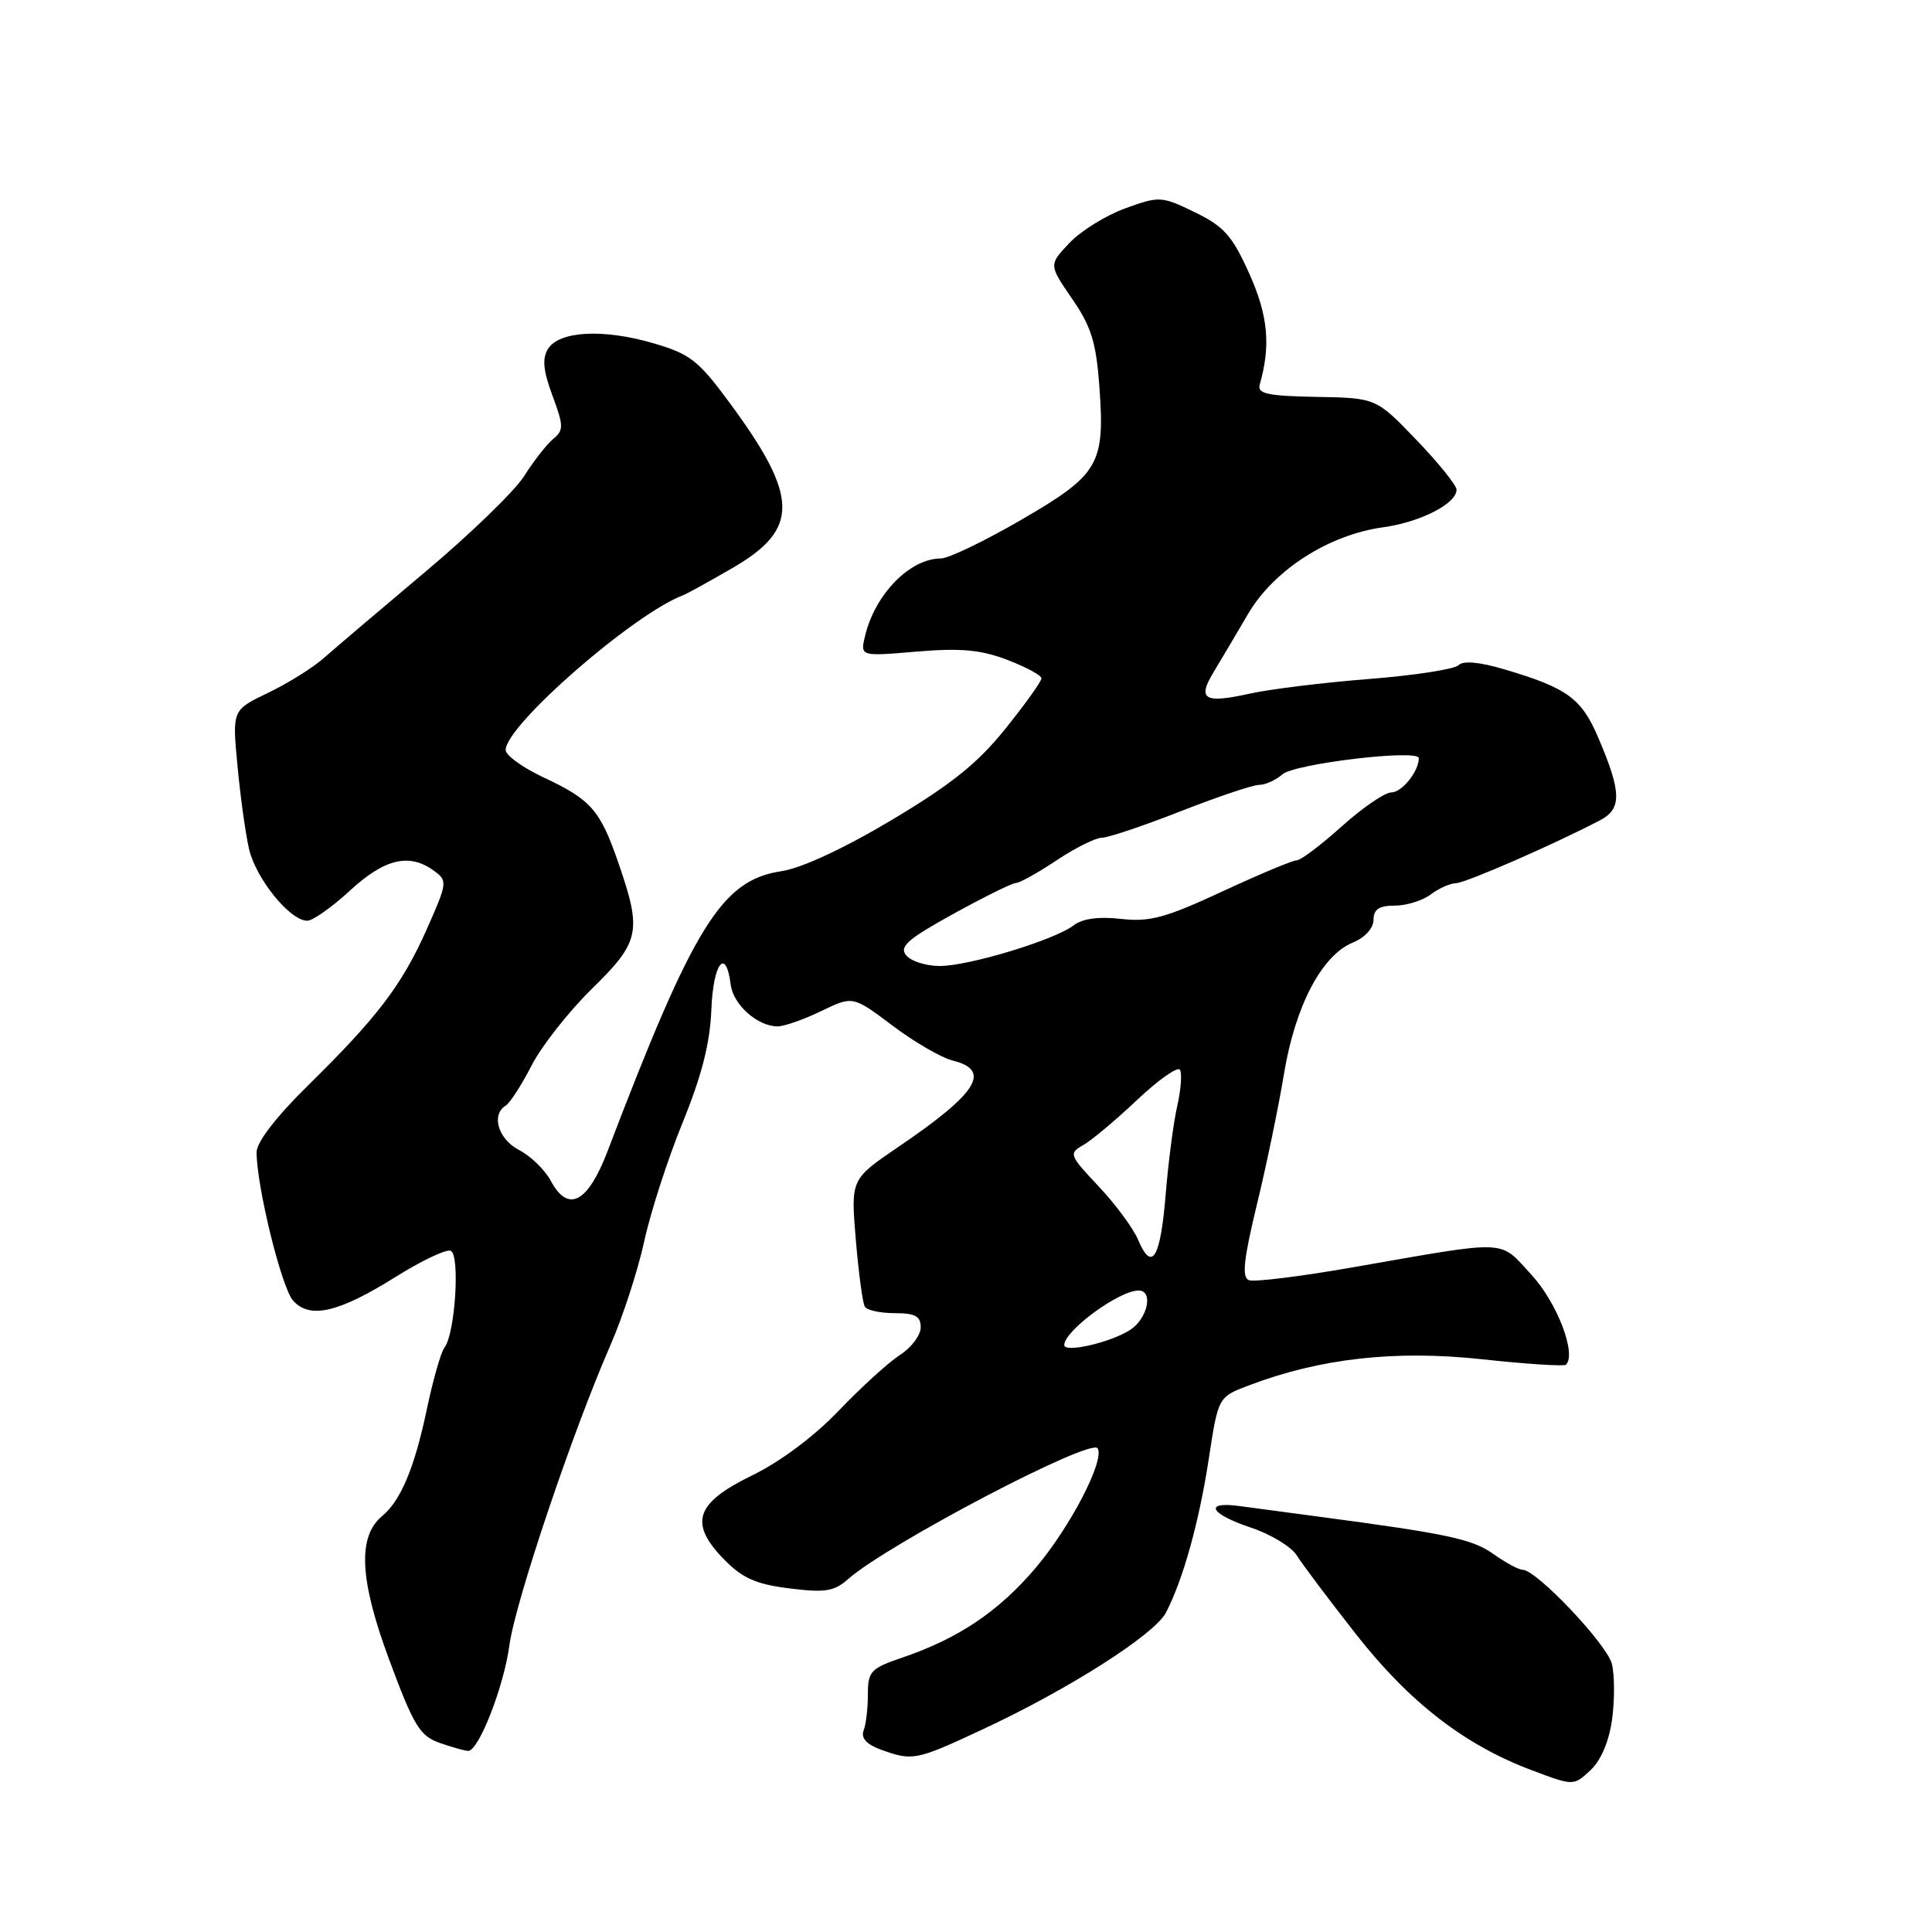 <?xml version="1.0" encoding="UTF-8" standalone="no"?>
<!DOCTYPE svg PUBLIC "-//W3C//DTD SVG 1.1//EN" "http://www.w3.org/Graphics/SVG/1.1/DTD/svg11.dtd" >
<svg xmlns="http://www.w3.org/2000/svg" xmlns:xlink="http://www.w3.org/1999/xlink" version="1.1" viewBox="0 0 256 256">
 <g >
 <path fill="currentColor"
d=" M 213.61 227.81 C 213.96 225.24 213.95 221.94 213.58 220.47 C 212.92 217.85 203.58 208.00 201.75 208.00 C 201.23 208.00 199.50 207.06 197.89 205.92 C 195.10 203.94 191.87 203.24 175.00 201.00 C 170.88 200.45 166.04 199.80 164.25 199.56 C 159.42 198.91 160.32 200.61 165.76 202.42 C 168.38 203.29 171.11 204.95 171.83 206.10 C 172.55 207.26 176.07 211.94 179.66 216.52 C 186.75 225.56 194.05 231.22 202.98 234.57 C 208.50 236.65 208.50 236.65 210.74 234.57 C 212.14 233.26 213.21 230.75 213.61 227.81 Z  M 130.23 229.14 C 141.67 223.80 152.98 216.59 154.50 213.67 C 156.77 209.29 158.89 201.67 160.17 193.30 C 161.42 185.11 161.42 185.11 165.46 183.58 C 174.90 179.99 184.85 178.87 196.28 180.10 C 202.21 180.74 207.26 181.07 207.50 180.83 C 208.93 179.40 206.32 172.60 202.93 168.92 C 198.56 164.19 200.28 164.26 179.12 167.95 C 172.31 169.14 166.17 169.90 165.49 169.63 C 164.53 169.27 164.78 166.91 166.55 159.59 C 167.83 154.33 169.44 146.53 170.14 142.26 C 171.62 133.32 175.13 126.60 179.23 124.91 C 180.87 124.23 182.00 122.99 182.00 121.88 C 182.00 120.49 182.73 120.00 184.81 120.00 C 186.35 120.00 188.49 119.34 189.56 118.53 C 190.63 117.72 192.14 117.05 192.91 117.03 C 194.20 117.00 205.79 111.94 212.00 108.70 C 214.93 107.17 214.88 105.00 211.76 97.70 C 209.55 92.53 207.65 91.15 199.36 88.70 C 196.05 87.71 193.88 87.52 193.26 88.14 C 192.72 88.68 187.38 89.50 181.39 89.97 C 175.40 90.44 168.31 91.31 165.64 91.90 C 159.58 93.25 158.62 92.69 160.79 89.09 C 161.73 87.53 163.80 84.04 165.38 81.34 C 168.80 75.52 176.06 70.86 183.26 69.87 C 188.20 69.19 193.00 66.74 193.00 64.89 C 193.00 64.30 190.60 61.33 187.67 58.28 C 182.34 52.73 182.34 52.73 174.42 52.59 C 167.96 52.47 166.58 52.17 166.92 50.97 C 168.40 45.76 168.03 41.82 165.54 36.26 C 163.28 31.24 162.19 30.00 158.33 28.13 C 153.91 25.98 153.64 25.97 149.14 27.59 C 146.59 28.51 143.25 30.57 141.73 32.17 C 138.96 35.08 138.96 35.08 142.06 39.59 C 144.61 43.29 145.25 45.37 145.68 51.30 C 146.42 61.55 145.62 62.90 135.32 68.88 C 130.47 71.69 125.68 74.00 124.68 74.00 C 120.58 74.00 115.97 78.70 114.63 84.24 C 113.97 86.98 113.97 86.98 121.46 86.34 C 127.31 85.85 129.95 86.09 133.48 87.44 C 135.96 88.39 138.00 89.49 138.00 89.88 C 138.00 90.28 135.86 93.28 133.23 96.55 C 129.57 101.12 126.07 103.93 118.16 108.65 C 111.81 112.44 106.20 115.04 103.53 115.44 C 95.63 116.63 91.93 122.58 80.52 152.50 C 77.89 159.40 75.28 160.77 72.98 156.46 C 72.20 155.01 70.32 153.18 68.79 152.39 C 66.01 150.95 65.04 147.71 67.02 146.49 C 67.58 146.14 69.12 143.75 70.44 141.18 C 71.76 138.61 75.35 134.04 78.42 131.03 C 84.78 124.81 85.07 123.43 81.99 114.48 C 79.53 107.33 78.36 105.98 72.00 103.00 C 69.25 101.71 67.00 100.08 67.00 99.38 C 67.00 96.13 83.94 81.35 90.50 78.88 C 91.05 78.67 94.03 77.02 97.13 75.22 C 105.97 70.08 105.87 65.81 96.61 53.28 C 92.54 47.76 91.41 46.88 86.54 45.47 C 79.92 43.54 74.11 43.86 72.62 46.22 C 71.82 47.50 71.97 49.08 73.20 52.41 C 74.70 56.45 74.71 57.00 73.29 58.17 C 72.43 58.89 70.70 61.10 69.45 63.09 C 68.19 65.07 62.29 70.79 56.33 75.79 C 50.37 80.80 44.34 85.93 42.91 87.19 C 41.49 88.46 38.17 90.53 35.55 91.79 C 30.77 94.08 30.77 94.08 31.46 101.39 C 31.83 105.41 32.52 110.39 32.99 112.46 C 33.88 116.39 38.41 122.00 40.71 122.00 C 41.44 122.00 44.00 120.20 46.38 118.00 C 50.97 113.77 54.25 113.00 57.50 115.38 C 59.32 116.71 59.29 116.95 56.55 123.13 C 53.24 130.55 50.03 134.77 40.75 143.89 C 36.61 147.96 34.00 151.35 34.00 152.66 C 34.00 157.19 37.29 170.59 38.83 172.33 C 41.04 174.82 44.86 173.94 52.48 169.16 C 55.82 167.07 59.07 165.52 59.70 165.73 C 60.99 166.16 60.32 176.75 58.89 178.57 C 58.42 179.17 57.36 182.90 56.53 186.86 C 54.92 194.49 53.10 198.85 50.64 200.88 C 47.36 203.61 47.63 209.31 51.56 219.89 C 54.83 228.72 55.63 230.02 58.28 230.95 C 59.94 231.53 61.63 232.00 62.04 232.00 C 63.44 232.00 66.76 223.49 67.50 218.00 C 68.28 212.24 75.87 189.70 80.90 178.21 C 82.51 174.52 84.52 168.35 85.36 164.50 C 86.19 160.65 88.49 153.56 90.45 148.75 C 92.99 142.52 94.09 138.20 94.26 133.75 C 94.50 127.61 96.19 125.43 96.82 130.46 C 97.15 133.13 100.38 136.00 103.03 136.00 C 103.91 136.00 106.51 135.09 108.82 133.97 C 113.01 131.95 113.01 131.95 118.26 135.90 C 121.14 138.07 124.74 140.16 126.25 140.53 C 131.44 141.83 129.53 144.85 118.98 152.01 C 112.73 156.26 112.73 156.26 113.40 164.28 C 113.77 168.70 114.31 172.69 114.60 173.15 C 114.88 173.62 116.67 174.00 118.56 174.00 C 121.26 174.00 122.00 174.40 122.00 175.88 C 122.00 176.92 120.76 178.57 119.25 179.54 C 117.74 180.51 114.10 183.83 111.16 186.90 C 107.92 190.30 103.40 193.68 99.66 195.50 C 92.12 199.17 91.24 201.82 95.96 206.65 C 98.38 209.12 100.18 209.92 104.60 210.47 C 109.31 211.06 110.53 210.87 112.35 209.26 C 117.57 204.64 144.56 190.48 145.44 191.91 C 146.42 193.49 141.79 202.39 137.18 207.81 C 132.31 213.53 127.00 217.10 119.64 219.61 C 115.37 221.06 115.00 221.45 115.00 224.51 C 115.00 226.34 114.75 228.50 114.43 229.31 C 114.06 230.29 114.81 231.13 116.68 231.82 C 120.94 233.37 121.34 233.29 130.23 229.14 Z  M 141.02 178.22 C 141.06 176.30 148.28 171.00 150.87 171.00 C 152.87 171.00 152.07 174.72 149.75 176.22 C 147.17 177.89 140.99 179.31 141.02 178.22 Z  M 150.82 164.31 C 150.17 162.76 147.80 159.56 145.57 157.19 C 141.69 153.08 141.59 152.83 143.50 151.75 C 144.60 151.14 147.82 148.44 150.66 145.76 C 153.49 143.08 156.05 141.28 156.35 141.75 C 156.64 142.23 156.48 144.39 155.99 146.56 C 155.49 148.73 154.81 153.98 154.46 158.24 C 153.77 166.74 152.64 168.61 150.82 164.31 Z  M 120.08 126.59 C 119.12 125.44 120.26 124.44 126.33 121.09 C 130.41 118.84 134.14 117.00 134.62 117.00 C 135.11 116.99 137.53 115.65 140.00 114.00 C 142.47 112.35 145.18 111.01 146.01 111.00 C 146.84 111.00 151.53 109.42 156.43 107.50 C 161.33 105.58 166.02 104.00 166.84 104.00 C 167.67 104.00 169.05 103.37 169.92 102.61 C 171.54 101.18 188.00 99.23 188.00 100.46 C 188.00 102.21 185.76 105.00 184.36 105.00 C 183.50 105.00 180.54 107.03 177.79 109.50 C 175.04 111.97 172.35 114.00 171.81 114.00 C 171.28 114.00 166.84 115.86 161.95 118.13 C 154.45 121.62 152.34 122.19 148.55 121.76 C 145.58 121.42 143.43 121.72 142.27 122.61 C 139.75 124.55 128.39 128.00 124.52 128.00 C 122.72 128.00 120.72 127.37 120.08 126.59 Z "/>
</g>
</svg>